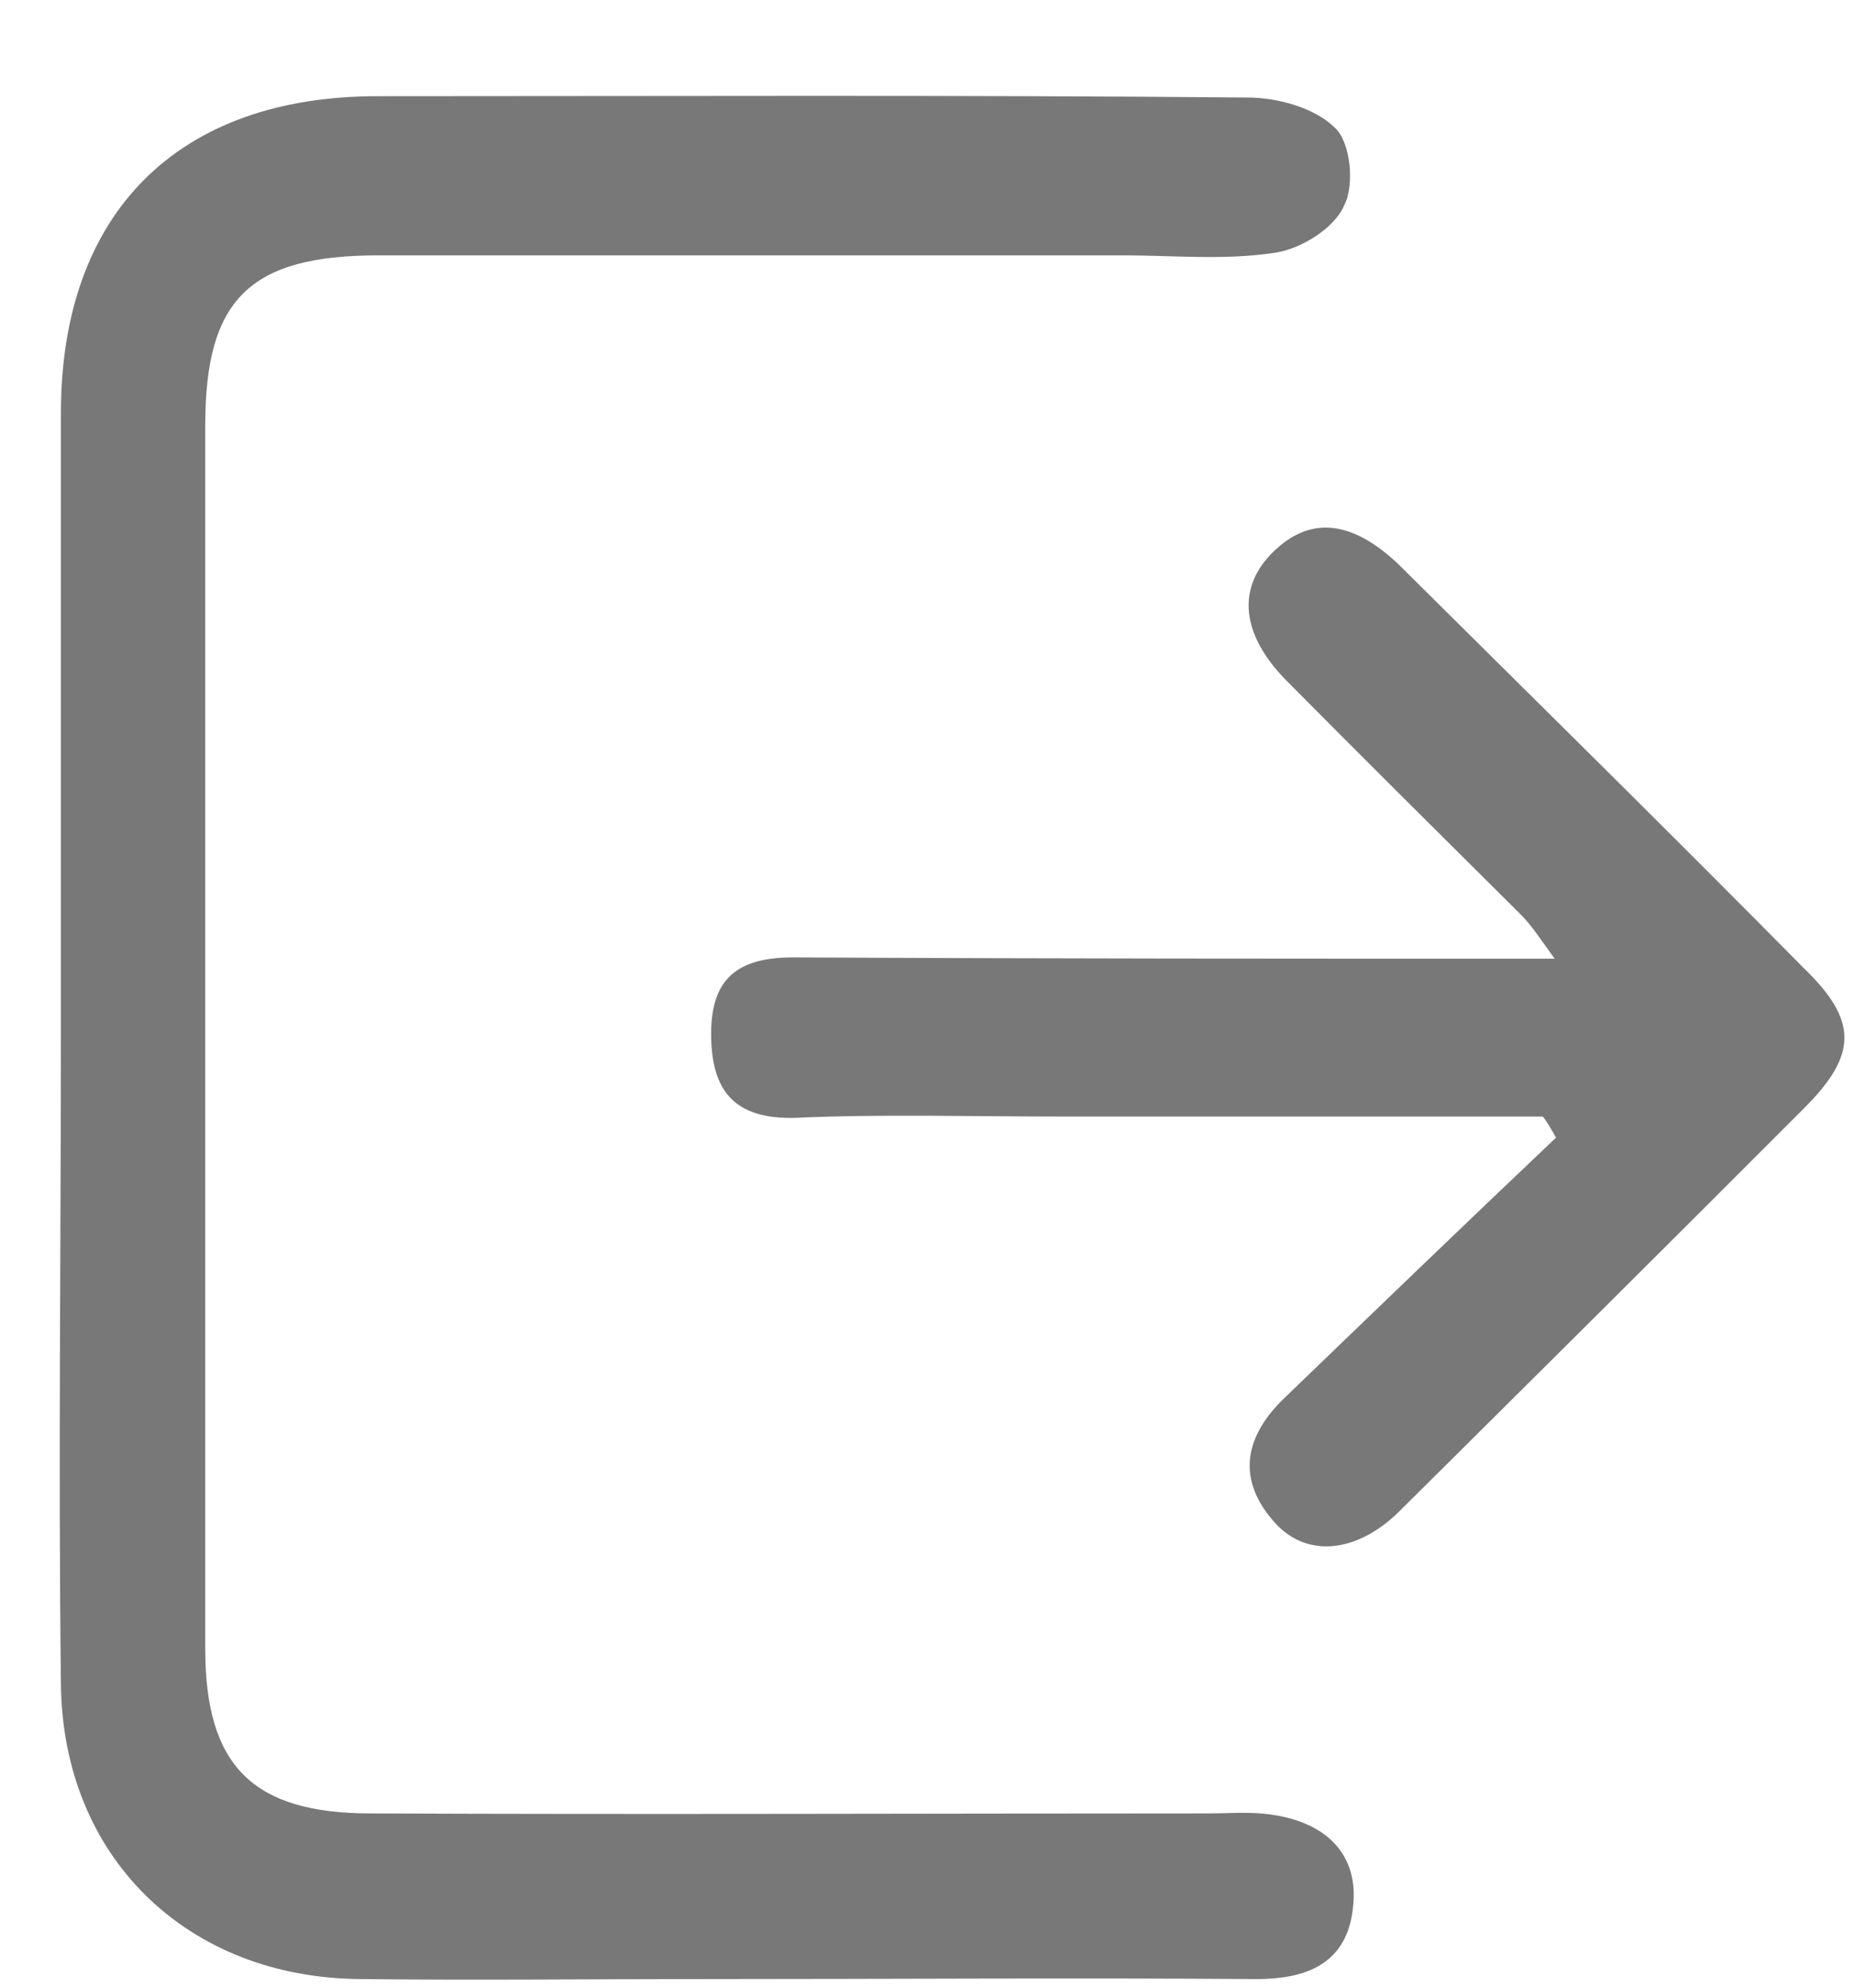 <svg width="14" height="15" viewBox="0 0 14 15" fill="none" xmlns="http://www.w3.org/2000/svg" id="CBHeaderLogOut">
							<path
								d="M9.63 1.907C9.25 1.966 8.86 1.927 8.48 1.927C6.61 1.927 4.74 1.927 2.86 1.927C1.89 1.927 1.55 2.254 1.55 3.207C1.55 6.283 1.55 9.368 1.55 12.444C1.55 13.327 1.91 13.685 2.8 13.685C4.91 13.694 7.01 13.685 9.12 13.685C9.25 13.685 9.39 13.675 9.52 13.685C9.99 13.724 10.25 13.972 10.22 14.359C10.19 14.796 9.9 14.935 9.49 14.935C8.1 14.925 6.72 14.935 5.33 14.935C4.46 14.935 3.59 14.945 2.72 14.935C1.41 14.925 0.47 14.012 0.46 12.702C0.44 11.055 0.46 9.408 0.46 7.761C0.46 6.213 0.46 4.665 0.46 3.117C0.46 1.609 1.34 0.726 2.85 0.726C5.04 0.726 7.23 0.716 9.42 0.736C9.65 0.736 9.93 0.815 10.08 0.964C10.2 1.073 10.23 1.401 10.15 1.55C10.08 1.718 9.83 1.877 9.63 1.907ZM13.62 8.366C12.61 9.378 11.59 10.39 10.57 11.402C10.24 11.73 9.85 11.76 9.61 11.472C9.33 11.145 9.41 10.827 9.7 10.549C10.38 9.894 11.06 9.239 11.75 8.585C11.72 8.535 11.69 8.475 11.65 8.426C10.43 8.426 9.22 8.426 8 8.426C7.33 8.426 6.66 8.406 6 8.436C5.54 8.446 5.37 8.227 5.37 7.801C5.37 7.384 5.57 7.225 5.99 7.225C7.88 7.235 9.77 7.235 11.74 7.235C11.63 7.086 11.57 6.987 11.48 6.898C10.89 6.312 10.3 5.727 9.71 5.132C9.37 4.784 9.34 4.437 9.61 4.169C9.89 3.891 10.21 3.921 10.57 4.268C11.59 5.28 12.61 6.283 13.62 7.305C14.03 7.701 14.03 7.959 13.62 8.366Z"
								fill="#787878" />
						</svg>